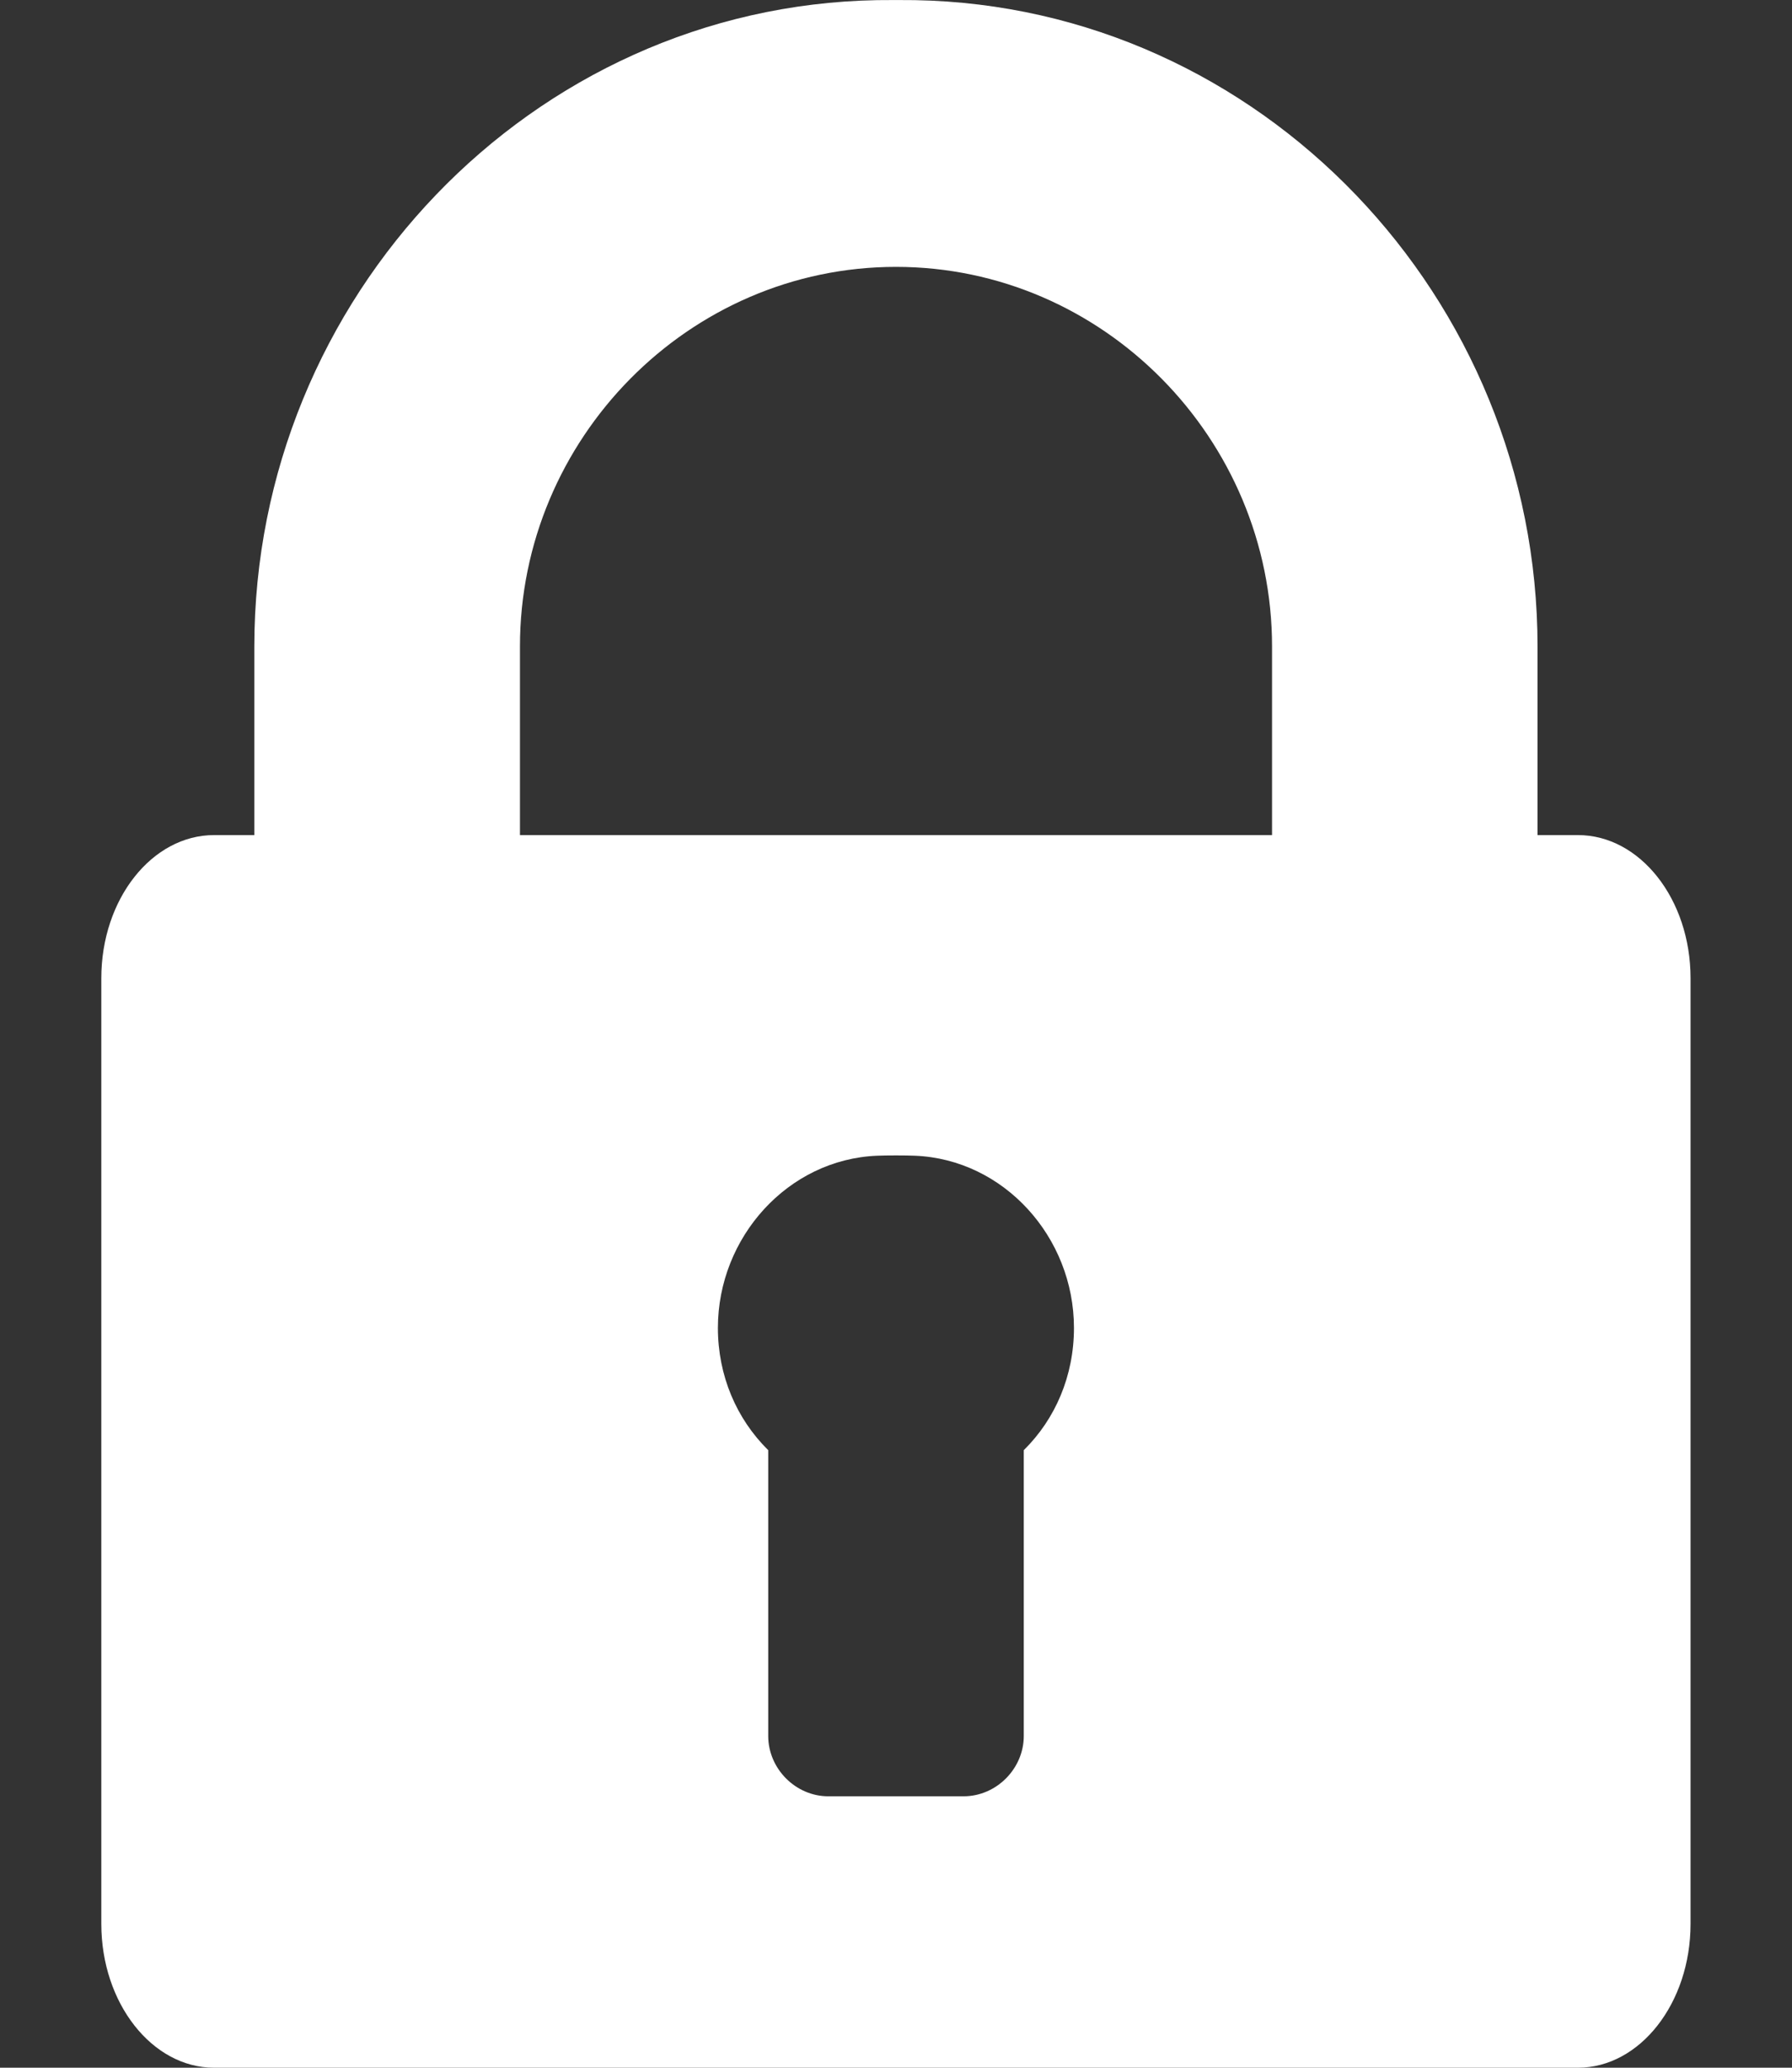 <svg width="13" height="15" viewBox="0 0 13 15" fill="none" xmlns="http://www.w3.org/2000/svg">
<rect x="0" y="0" width="13" height="15" fill="#333333" stroke="none"/>
<path d="M11.447 6.058H11.154V4.69C11.154 2.16 9.146 0.046 6.637 0.001C6.568 -0 6.431 -0 6.363 0.001C3.853 0.046 1.845 2.16 1.845 4.69V6.058H1.553C1.103 6.058 0.735 6.522 0.735 7.096V13.957C0.735 14.531 1.103 15 1.553 15H11.447C11.897 15 12.264 14.531 12.264 13.957V7.096C12.264 6.522 11.897 6.058 11.447 6.058ZM7.427 10.52V12.593C7.427 12.831 7.228 13.031 6.99 13.031H6.009C5.772 13.031 5.573 12.831 5.573 12.593V10.52C5.343 10.293 5.208 9.98 5.208 9.633C5.208 8.975 5.717 8.41 6.363 8.384C6.431 8.381 6.569 8.381 6.637 8.384C7.283 8.41 7.791 8.975 7.791 9.633C7.791 9.98 7.657 10.293 7.427 10.52ZM9.228 6.058H3.772V4.69C3.772 3.183 4.997 1.936 6.5 1.936C8.003 1.936 9.228 3.183 9.228 4.69L9.228 6.058Z" fill="white"/>
</svg>
